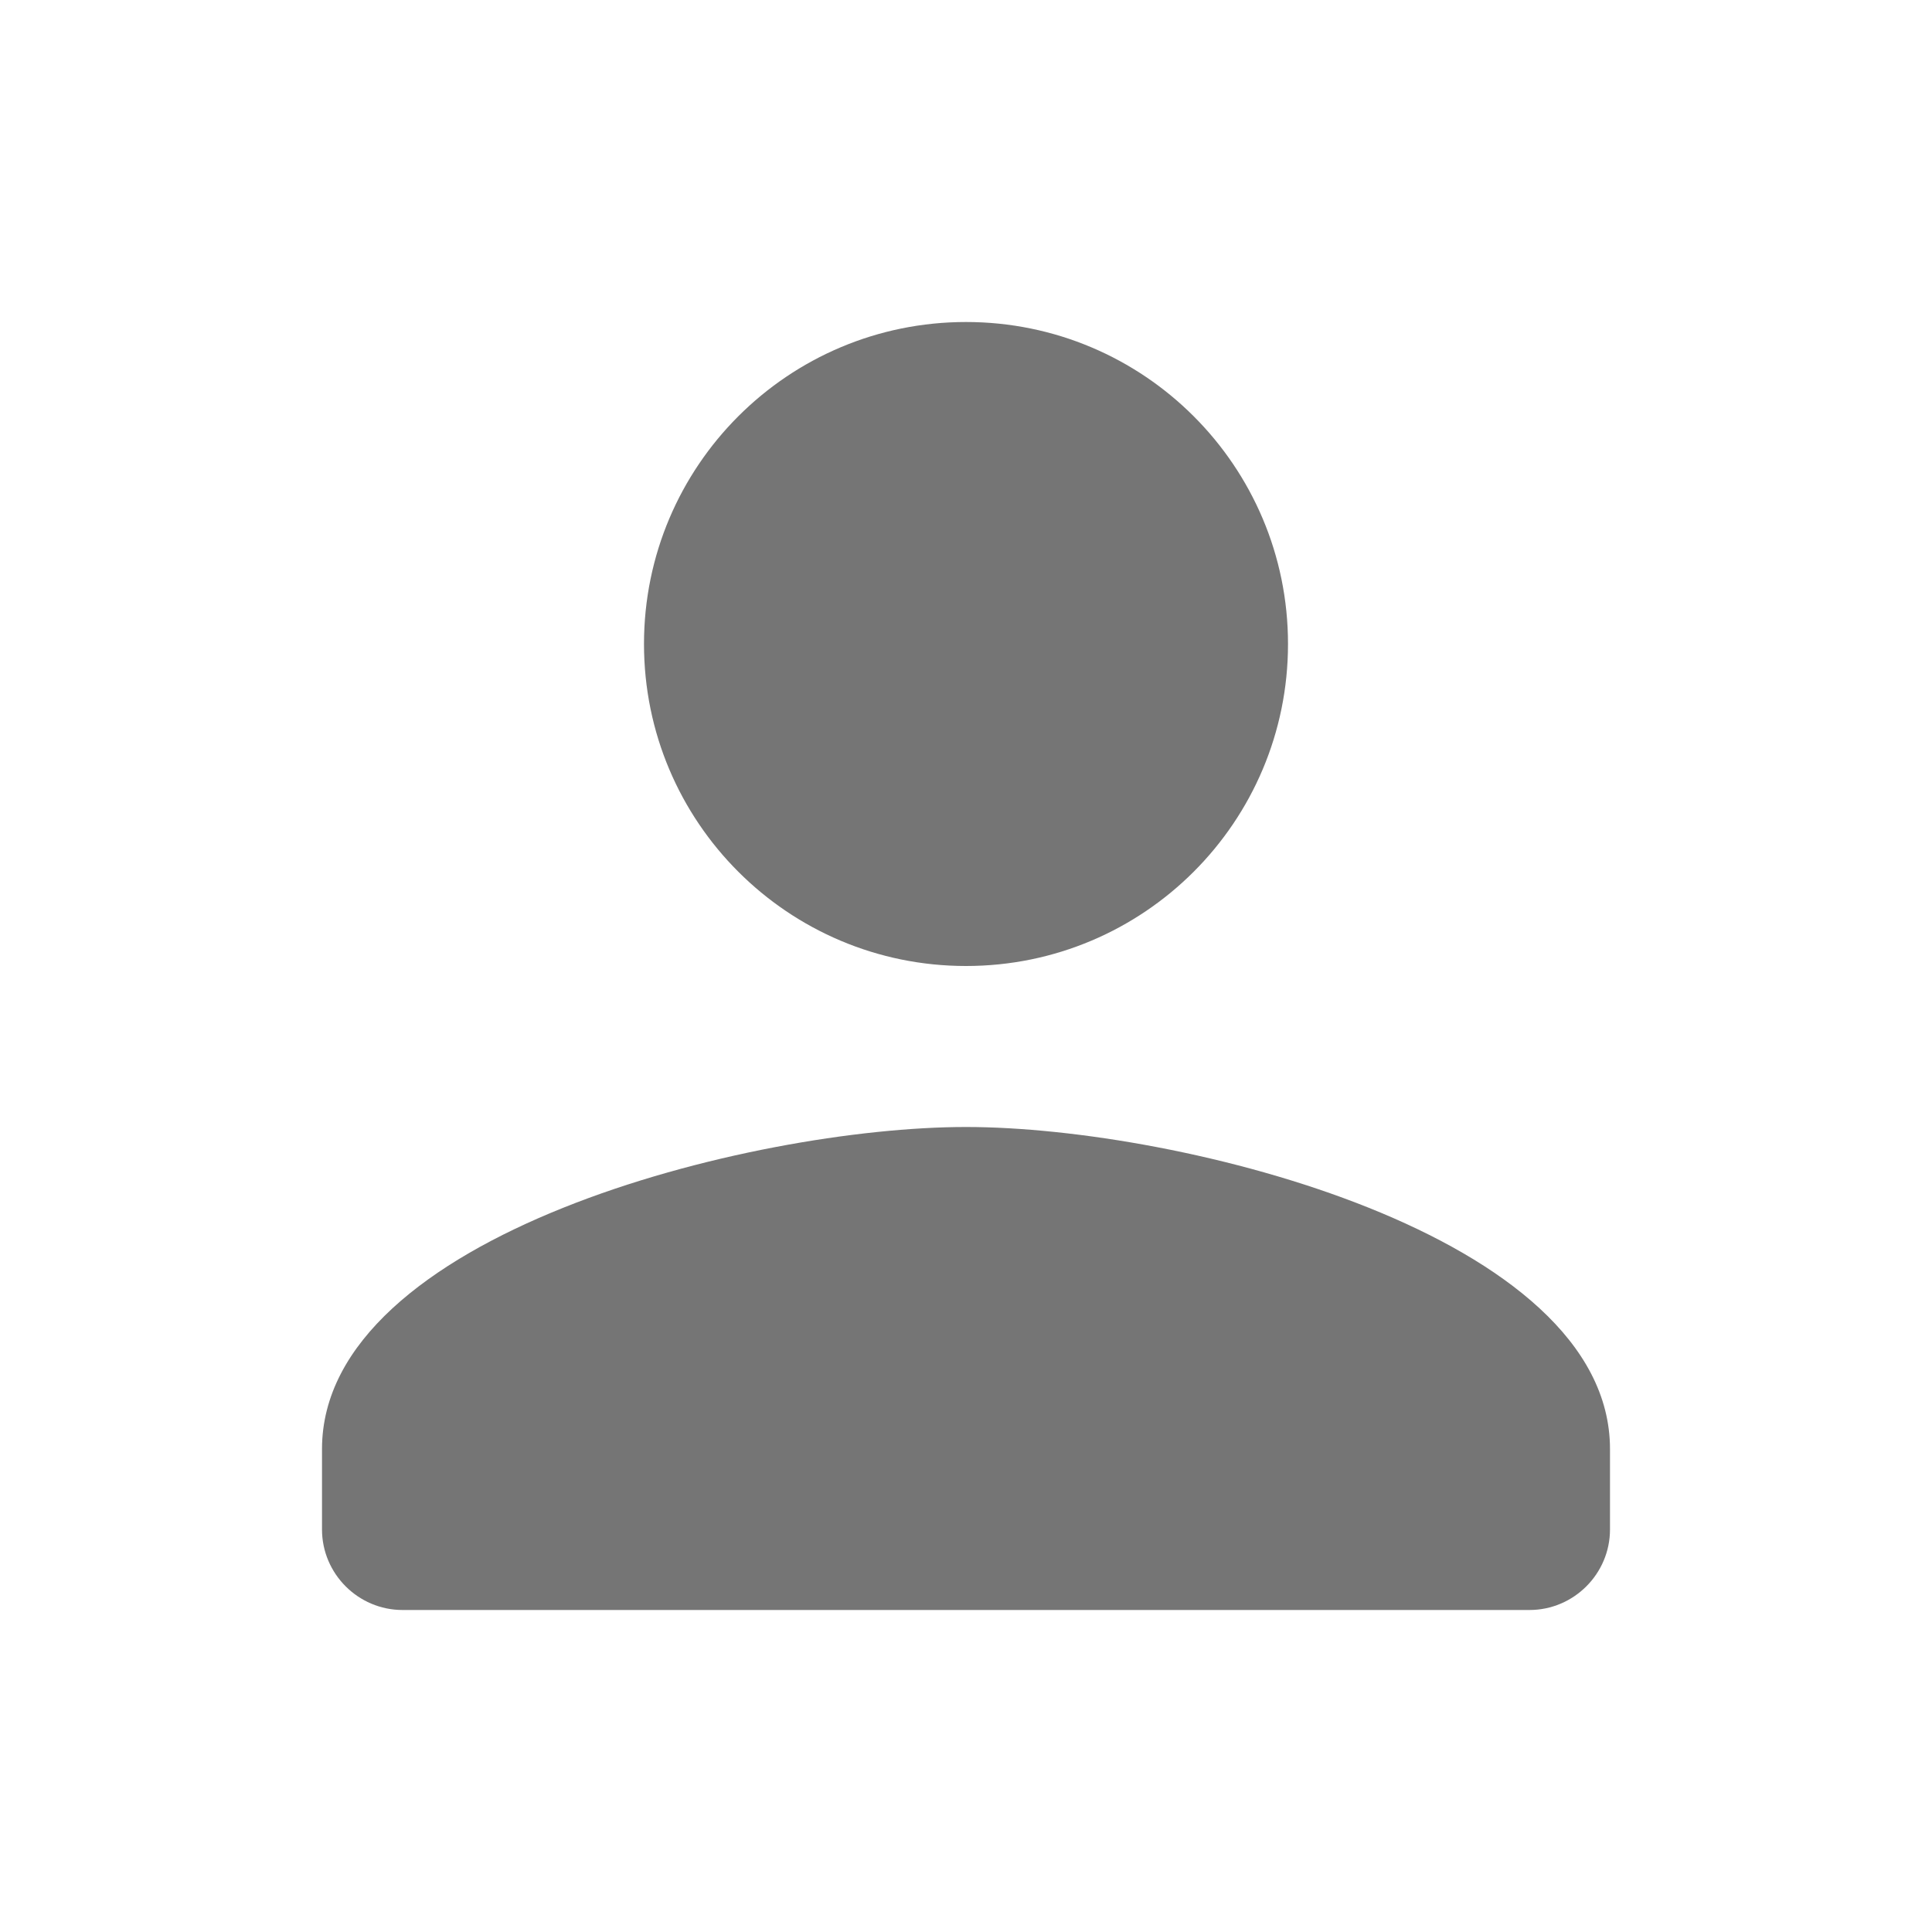 <svg width="100" height="100" viewBox="0 0 100 100" fill="none" xmlns="http://www.w3.org/2000/svg">
<path d="M50 50C59.208 50 66.667 42.542 66.667 33.333C66.667 24.125 59.208 16.667 50 16.667C40.792 16.667 33.333 24.125 33.333 33.333C33.333 42.542 40.792 50 50 50ZM50 58.333C38.875 58.333 16.667 63.917 16.667 75V79.167C16.667 81.458 18.542 83.333 20.833 83.333H79.167C81.458 83.333 83.333 81.458 83.333 79.167V75C83.333 63.917 61.125 58.333 50 58.333Z" fill="black" fill-opacity="0.54"/>
</svg>

